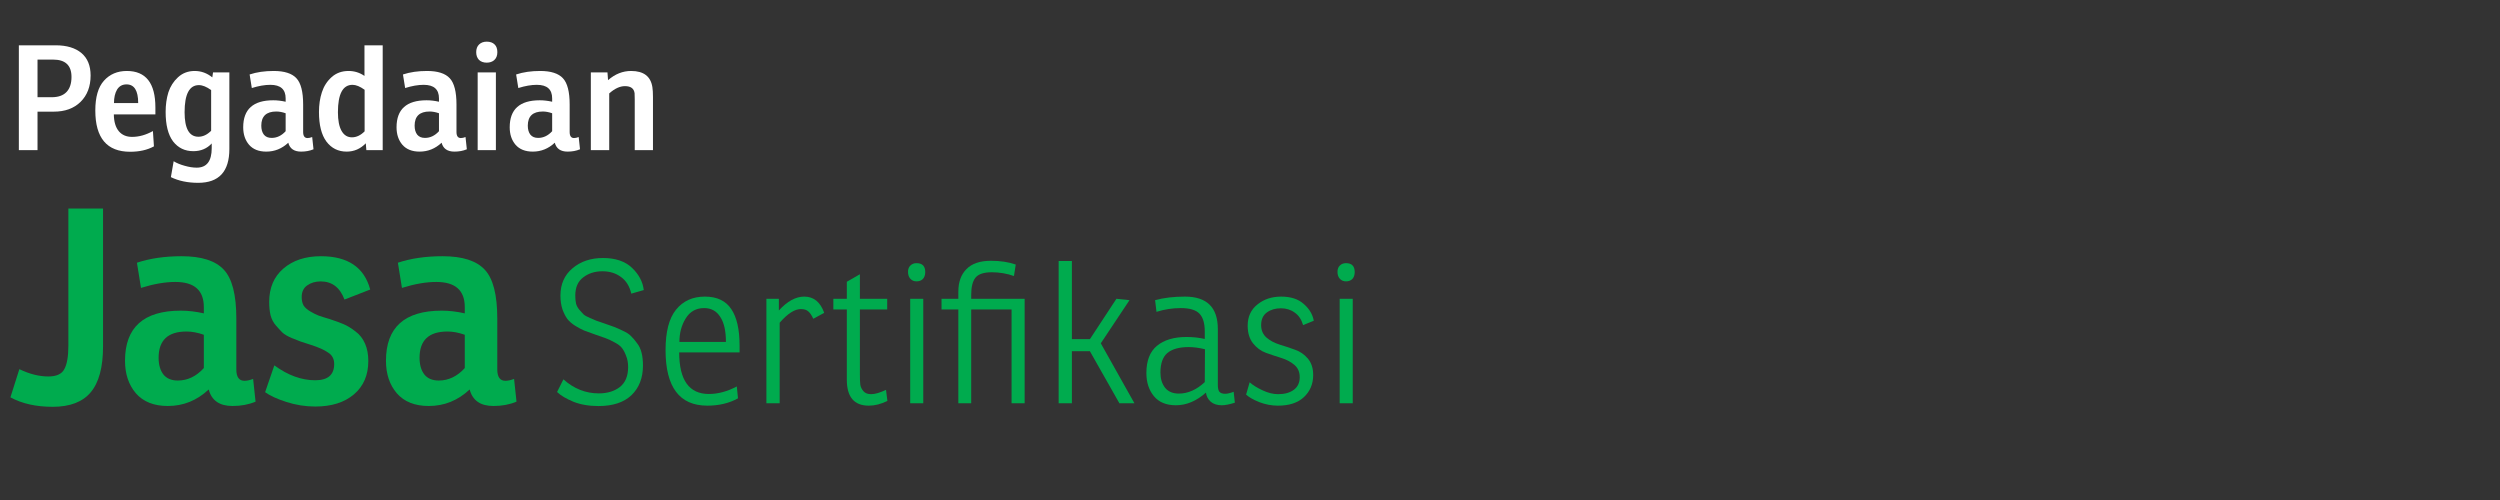 <svg width="240" height="48" viewBox="0 0 240 48" fill="none" xmlns="http://www.w3.org/2000/svg">
<rect x="0" y="0" width="240" height="48" fill="#333333" stroke="none"/>
<path d="M3.602 10.719V14.415H1.81V4.349H5.338C6.402 4.349 7.228 4.597 7.816 5.091C8.404 5.586 8.698 6.305 8.698 7.247C8.698 8.302 8.376 9.147 7.732 9.781C7.097 10.407 6.239 10.719 5.156 10.719H3.602ZM3.602 9.333H4.96C5.585 9.333 6.057 9.17 6.374 8.843C6.701 8.507 6.864 8.022 6.864 7.387C6.864 6.277 6.276 5.721 5.1 5.721H3.602V9.333Z" fill="white"/>
<path d="M14.918 10.985H10.928C10.937 11.685 11.096 12.222 11.404 12.595C11.712 12.959 12.136 13.141 12.678 13.141C13.34 13.141 14.008 12.955 14.68 12.581L14.778 14.051C14.143 14.397 13.382 14.569 12.496 14.569C10.265 14.569 9.15 13.249 9.15 10.607C9.15 9.319 9.425 8.367 9.976 7.751C10.536 7.126 11.268 6.813 12.174 6.813C14.003 6.813 14.918 7.98 14.918 10.313V10.985ZM13.266 9.893C13.266 8.699 12.892 8.101 12.146 8.101C11.744 8.101 11.441 8.269 11.236 8.605C11.04 8.941 10.942 9.371 10.942 9.893H13.266Z" fill="white"/>
<path d="M20.381 7.429L20.451 6.953H22.019V14.303C22.019 16.469 21.021 17.551 19.023 17.551C18.025 17.551 17.152 17.369 16.405 17.005L16.671 15.479C16.961 15.657 17.311 15.801 17.721 15.913C18.141 16.035 18.529 16.095 18.883 16.095C19.845 16.095 20.325 15.47 20.325 14.219V13.771C19.868 14.266 19.28 14.513 18.561 14.513C17.749 14.513 17.101 14.201 16.615 13.575C16.139 12.941 15.901 11.998 15.901 10.747C15.901 10.057 15.99 9.427 16.167 8.857C16.354 8.288 16.662 7.807 17.091 7.415C17.53 7.014 18.062 6.813 18.687 6.813C19.313 6.813 19.877 7.019 20.381 7.429ZM20.269 12.553V8.647C19.831 8.33 19.439 8.171 19.093 8.171C18.179 8.171 17.721 9.039 17.721 10.775C17.721 12.343 18.165 13.127 19.051 13.127C19.481 13.127 19.887 12.936 20.269 12.553Z" fill="white"/>
<path d="M24.174 8.451L23.964 7.149C24.636 6.925 25.406 6.813 26.274 6.813C27.301 6.813 28.029 7.047 28.458 7.513C28.887 7.971 29.102 8.811 29.102 10.033V12.665C29.102 13.057 29.242 13.253 29.522 13.253C29.653 13.253 29.802 13.221 29.97 13.155L30.096 14.331C29.741 14.481 29.345 14.555 28.906 14.555C28.234 14.555 27.823 14.271 27.674 13.701C27.067 14.271 26.363 14.555 25.56 14.555C24.841 14.555 24.291 14.336 23.908 13.897C23.535 13.459 23.348 12.899 23.348 12.217C23.348 10.491 24.309 9.627 26.232 9.627C26.615 9.627 27.011 9.674 27.422 9.767V9.445C27.422 8.577 26.932 8.143 25.952 8.143C25.42 8.143 24.827 8.246 24.174 8.451ZM27.422 12.595V10.873C27.105 10.761 26.806 10.705 26.526 10.705C25.565 10.705 25.084 11.158 25.084 12.063C25.084 12.427 25.168 12.717 25.336 12.931C25.504 13.137 25.751 13.239 26.078 13.239C26.582 13.239 27.03 13.025 27.422 12.595Z" fill="white"/>
<path d="M34.989 7.289V4.349H36.739V14.415H35.171L35.115 13.757C34.602 14.289 33.991 14.555 33.281 14.555C32.469 14.555 31.821 14.233 31.335 13.589C30.859 12.945 30.621 11.998 30.621 10.747C30.621 10.057 30.715 9.427 30.901 8.857C31.088 8.279 31.401 7.793 31.839 7.401C32.278 7.009 32.819 6.813 33.463 6.813C34.023 6.813 34.532 6.972 34.989 7.289ZM35.003 12.609V8.619C34.565 8.302 34.177 8.143 33.841 8.143C32.908 8.143 32.441 9.021 32.441 10.775C32.441 11.559 32.558 12.157 32.791 12.567C33.025 12.978 33.356 13.183 33.785 13.183C34.215 13.183 34.621 12.992 35.003 12.609Z" fill="white"/>
<path d="M38.894 8.451L38.684 7.149C39.356 6.925 40.126 6.813 40.994 6.813C42.021 6.813 42.749 7.047 43.178 7.513C43.607 7.971 43.822 8.811 43.822 10.033V12.665C43.822 13.057 43.962 13.253 44.242 13.253C44.373 13.253 44.522 13.221 44.69 13.155L44.816 14.331C44.461 14.481 44.065 14.555 43.626 14.555C42.954 14.555 42.543 14.271 42.394 13.701C41.787 14.271 41.083 14.555 40.28 14.555C39.561 14.555 39.011 14.336 38.628 13.897C38.255 13.459 38.068 12.899 38.068 12.217C38.068 10.491 39.029 9.627 40.952 9.627C41.335 9.627 41.731 9.674 42.142 9.767V9.445C42.142 8.577 41.652 8.143 40.672 8.143C40.14 8.143 39.547 8.246 38.894 8.451ZM42.142 12.595V10.873C41.825 10.761 41.526 10.705 41.246 10.705C40.285 10.705 39.804 11.158 39.804 12.063C39.804 12.427 39.888 12.717 40.056 12.931C40.224 13.137 40.471 13.239 40.798 13.239C41.302 13.239 41.75 13.025 42.142 12.595Z" fill="white"/>
<path d="M45.856 6.953H47.606V14.415H45.856V6.953ZM45.716 5.007C45.716 4.69 45.809 4.443 45.996 4.265C46.183 4.088 46.425 3.999 46.724 3.999C47.051 3.999 47.303 4.088 47.48 4.265C47.657 4.433 47.746 4.681 47.746 5.007C47.746 5.334 47.648 5.586 47.452 5.763C47.266 5.931 47.023 6.015 46.724 6.015C46.416 6.015 46.169 5.927 45.982 5.749C45.805 5.563 45.716 5.315 45.716 5.007Z" fill="white"/>
<path d="M49.758 8.451L49.548 7.149C50.221 6.925 50.99 6.813 51.858 6.813C52.885 6.813 53.613 7.047 54.042 7.513C54.472 7.971 54.687 8.811 54.687 10.033V12.665C54.687 13.057 54.827 13.253 55.106 13.253C55.237 13.253 55.386 13.221 55.554 13.155L55.681 14.331C55.326 14.481 54.929 14.555 54.49 14.555C53.819 14.555 53.408 14.271 53.258 13.701C52.652 14.271 51.947 14.555 51.145 14.555C50.426 14.555 49.875 14.336 49.492 13.897C49.119 13.459 48.932 12.899 48.932 12.217C48.932 10.491 49.894 9.627 51.816 9.627C52.199 9.627 52.596 9.674 53.007 9.767V9.445C53.007 8.577 52.517 8.143 51.536 8.143C51.005 8.143 50.412 8.246 49.758 8.451ZM53.007 12.595V10.873C52.689 10.761 52.391 10.705 52.111 10.705C51.149 10.705 50.669 11.158 50.669 12.063C50.669 12.427 50.752 12.717 50.92 12.931C51.089 13.137 51.336 13.239 51.663 13.239C52.166 13.239 52.614 13.025 53.007 12.595Z" fill="white"/>
<path d="M58.317 6.953L58.373 7.695C59.045 7.107 59.782 6.813 60.585 6.813C61.789 6.813 62.47 7.331 62.629 8.367C62.666 8.601 62.685 8.913 62.685 9.305V14.415H60.935V9.529C60.935 9.24 60.93 9.049 60.921 8.955C60.865 8.498 60.557 8.269 59.997 8.269C59.511 8.269 59.007 8.503 58.485 8.969V14.415H56.721V6.953H58.317Z" fill="white"/>
<path d="M1 38.143L1.858 35.439C2.829 35.907 3.756 36.141 4.64 36.141C5.42 36.141 5.931 35.907 6.174 35.439C6.434 34.971 6.564 34.217 6.564 33.177V20.021H9.892V33.255C9.892 35.266 9.493 36.739 8.696 37.675C7.916 38.594 6.703 39.053 5.056 39.053C3.461 39.053 2.109 38.75 1 38.143Z" fill="#00AB4E"/>
<path d="M13.536 27.639L13.146 25.221C14.394 24.805 15.824 24.597 17.436 24.597C19.343 24.597 20.695 25.031 21.492 25.897C22.289 26.747 22.688 28.307 22.688 30.577V35.465C22.688 36.193 22.948 36.557 23.468 36.557C23.711 36.557 23.988 36.497 24.3 36.375L24.534 38.559C23.875 38.837 23.139 38.975 22.324 38.975C21.076 38.975 20.313 38.447 20.036 37.389C18.909 38.447 17.601 38.975 16.11 38.975C14.775 38.975 13.753 38.568 13.042 37.753C12.349 36.939 12.002 35.899 12.002 34.633C12.002 31.427 13.787 29.823 17.358 29.823C18.069 29.823 18.805 29.91 19.568 30.083V29.485C19.568 27.873 18.658 27.067 16.838 27.067C15.85 27.067 14.749 27.258 13.536 27.639ZM19.568 35.335V32.137C18.979 31.929 18.424 31.825 17.904 31.825C16.119 31.825 15.226 32.666 15.226 34.347C15.226 35.023 15.382 35.561 15.694 35.959C16.006 36.341 16.465 36.531 17.072 36.531C18.008 36.531 18.84 36.133 19.568 35.335Z" fill="#00AB4E"/>
<path d="M25.452 37.649L26.336 35.075C27.636 36.029 28.944 36.505 30.262 36.505C31.475 36.505 32.082 35.985 32.082 34.945C32.082 34.46 31.891 34.096 31.51 33.853C31.146 33.593 30.582 33.342 29.82 33.099C29.352 32.943 29.031 32.839 28.858 32.787C28.702 32.735 28.416 32.623 28 32.449C27.601 32.276 27.306 32.103 27.116 31.929C26.942 31.756 26.734 31.531 26.492 31.253C26.249 30.976 26.076 30.647 25.972 30.265C25.885 29.884 25.842 29.459 25.842 28.991C25.842 27.639 26.292 26.573 27.194 25.793C28.112 24.996 29.317 24.597 30.808 24.597C33.39 24.597 34.968 25.663 35.54 27.795L33.07 28.757C32.636 27.596 31.874 27.015 30.782 27.015C30.279 27.015 29.846 27.145 29.482 27.405C29.135 27.648 28.962 28.021 28.962 28.523C28.962 28.835 29.022 29.104 29.144 29.329C29.282 29.537 29.499 29.728 29.794 29.901C30.088 30.075 30.348 30.205 30.574 30.291C30.816 30.378 31.172 30.491 31.64 30.629C32.177 30.803 32.628 30.967 32.992 31.123C33.356 31.279 33.737 31.513 34.136 31.825C34.534 32.12 34.838 32.51 35.046 32.995C35.254 33.463 35.358 34.018 35.358 34.659C35.358 36.011 34.898 37.077 33.98 37.857C33.061 38.637 31.822 39.027 30.262 39.027C29.326 39.027 28.398 38.88 27.48 38.585C26.578 38.291 25.902 37.979 25.452 37.649Z" fill="#00AB4E"/>
<path d="M38.587 27.639L38.197 25.221C39.445 24.805 40.875 24.597 42.487 24.597C44.394 24.597 45.745 25.031 46.543 25.897C47.34 26.747 47.739 28.307 47.739 30.577V35.465C47.739 36.193 47.999 36.557 48.519 36.557C48.761 36.557 49.039 36.497 49.351 36.375L49.585 38.559C48.926 38.837 48.19 38.975 47.375 38.975C46.127 38.975 45.364 38.447 45.087 37.389C43.96 38.447 42.651 38.975 41.161 38.975C39.826 38.975 38.803 38.568 38.093 37.753C37.4 36.939 37.053 35.899 37.053 34.633C37.053 31.427 38.838 29.823 42.409 29.823C43.12 29.823 43.856 29.91 44.619 30.083V29.485C44.619 27.873 43.709 27.067 41.889 27.067C40.901 27.067 39.8 27.258 38.587 27.639ZM44.619 35.335V32.137C44.029 31.929 43.475 31.825 42.955 31.825C41.169 31.825 40.277 32.666 40.277 34.347C40.277 35.023 40.433 35.561 40.745 35.959C41.057 36.341 41.516 36.531 42.123 36.531C43.059 36.531 43.891 36.133 44.619 35.335Z" fill="#00AB4E"/>
<path d="M53.479 37.632L54.087 36.416C55.088 37.316 56.221 37.765 57.488 37.765C58.299 37.765 58.97 37.563 59.502 37.157C60.034 36.739 60.3 36.1 60.3 35.238C60.3 34.833 60.237 34.478 60.11 34.174C59.996 33.858 59.863 33.604 59.711 33.414C59.572 33.224 59.331 33.041 58.989 32.863C58.647 32.673 58.362 32.54 58.134 32.464C57.906 32.376 57.545 32.249 57.051 32.084C56.646 31.945 56.316 31.825 56.063 31.723C55.822 31.622 55.537 31.47 55.208 31.267C54.891 31.065 54.644 30.849 54.467 30.621C54.29 30.381 54.131 30.07 53.992 29.69C53.865 29.298 53.802 28.861 53.802 28.379C53.802 27.277 54.188 26.403 54.961 25.757C55.734 25.099 56.709 24.769 57.887 24.769C59.09 24.769 60.021 25.086 60.68 25.719C61.339 26.353 61.712 27.062 61.801 27.847L60.604 28.189C60.439 27.48 60.11 26.948 59.616 26.593C59.122 26.226 58.527 26.042 57.83 26.042C57.108 26.042 56.494 26.239 55.987 26.631C55.48 27.011 55.227 27.594 55.227 28.379C55.227 28.671 55.252 28.93 55.303 29.158C55.366 29.374 55.474 29.57 55.626 29.747C55.778 29.925 55.911 30.07 56.025 30.184C56.139 30.286 56.342 30.4 56.633 30.526C56.924 30.653 57.133 30.742 57.26 30.792C57.399 30.843 57.659 30.932 58.039 31.058C58.47 31.21 58.774 31.318 58.951 31.381C59.128 31.445 59.401 31.565 59.768 31.742C60.135 31.907 60.401 32.078 60.566 32.255C60.743 32.42 60.933 32.642 61.136 32.92C61.351 33.186 61.503 33.503 61.592 33.87C61.681 34.225 61.725 34.63 61.725 35.086C61.725 36.277 61.358 37.227 60.623 37.936C59.888 38.633 58.831 38.981 57.45 38.981C56.538 38.981 55.734 38.842 55.037 38.563C54.34 38.272 53.821 37.962 53.479 37.632Z" fill="#00AB4E"/>
<path d="M70.999 33.832H65.204C65.204 36.492 66.154 37.822 68.055 37.822C68.928 37.822 69.822 37.582 70.734 37.1L70.847 38.24C69.999 38.709 69.017 38.943 67.903 38.943C65.23 38.943 63.894 37.164 63.894 33.604C63.894 31.844 64.229 30.552 64.9 29.728C65.572 28.892 66.496 28.474 67.674 28.474C68.827 28.474 69.669 28.873 70.201 29.671C70.734 30.457 70.999 31.622 70.999 33.167V33.832ZM69.689 32.825C69.689 31.761 69.505 30.957 69.138 30.412C68.783 29.855 68.27 29.576 67.599 29.576C66.826 29.576 66.237 29.906 65.832 30.564C65.426 31.21 65.224 31.964 65.224 32.825H69.689Z" fill="#00AB4E"/>
<path d="M77.203 28.474C78.115 28.474 78.755 28.994 79.122 30.032L78.077 30.602C77.925 30.273 77.767 30.039 77.602 29.899C77.438 29.747 77.197 29.671 76.88 29.671C76.285 29.671 75.607 30.108 74.847 30.982V38.715H73.574V28.683H74.771V29.804C75.582 28.918 76.393 28.474 77.203 28.474Z" fill="#00AB4E"/>
<path d="M85.171 29.709H82.549V35.903C82.549 36.347 82.561 36.689 82.587 36.929C82.625 37.157 82.726 37.366 82.891 37.556C83.055 37.746 83.302 37.841 83.632 37.841C83.999 37.841 84.474 37.702 85.057 37.423L85.19 38.487C84.582 38.791 83.987 38.943 83.404 38.943C81.998 38.943 81.295 38.114 81.295 36.454V29.709H80.003V28.683H81.295V27.049L82.549 26.327V28.683H85.171V29.709Z" fill="#00AB4E"/>
<path d="M87.379 28.683H88.633V38.715H87.379V28.683ZM87.17 26.099C87.17 25.833 87.246 25.631 87.398 25.491C87.55 25.339 87.746 25.263 87.987 25.263C88.544 25.263 88.823 25.548 88.823 26.118C88.823 26.397 88.747 26.619 88.595 26.783C88.443 26.935 88.24 27.011 87.987 27.011C87.746 27.011 87.55 26.929 87.398 26.764C87.246 26.6 87.17 26.378 87.17 26.099Z" fill="#00AB4E"/>
<path d="M97.112 29.709H93.236V38.715H92.001V29.709H90.386V28.683H92.001V27.999C92.001 27.075 92.261 26.353 92.78 25.833C93.3 25.301 94.085 25.035 95.136 25.035C96.036 25.035 96.827 25.156 97.511 25.396L97.34 26.498C96.656 26.258 95.947 26.137 95.212 26.137C94.44 26.137 93.914 26.315 93.635 26.669C93.369 27.011 93.236 27.556 93.236 28.303V28.683H98.366V38.715H97.112V29.709Z" fill="#00AB4E"/>
<path d="M108.431 28.816L105.676 32.958L108.906 38.715H107.462L104.631 33.718H102.902V38.715H101.629V25.054H102.902V32.559H104.631L107.177 28.683L108.431 28.816Z" fill="#00AB4E"/>
<path d="M111.022 29.937L110.889 28.816C111.712 28.588 112.669 28.474 113.758 28.474C115.861 28.474 116.912 29.513 116.912 31.59V36.967C116.912 37.271 116.963 37.487 117.064 37.613C117.178 37.74 117.362 37.803 117.615 37.803C117.818 37.803 118.09 37.74 118.432 37.613L118.546 38.658C118.027 38.823 117.609 38.905 117.292 38.905C116.849 38.905 116.494 38.791 116.228 38.563C115.962 38.323 115.81 38.031 115.772 37.689C114.86 38.5 113.897 38.905 112.884 38.905C111.959 38.905 111.256 38.614 110.775 38.031C110.294 37.449 110.053 36.708 110.053 35.808C110.053 34.63 110.389 33.763 111.06 33.205C111.744 32.635 112.694 32.35 113.91 32.35C114.518 32.35 115.101 32.414 115.658 32.54V31.818C115.658 31.033 115.487 30.463 115.145 30.108C114.803 29.754 114.208 29.576 113.359 29.576C112.561 29.576 111.782 29.697 111.022 29.937ZM115.658 36.682L115.677 33.528C115.12 33.389 114.6 33.319 114.119 33.319C113.207 33.319 112.523 33.509 112.067 33.889C111.624 34.269 111.402 34.896 111.402 35.77C111.402 36.353 111.548 36.834 111.839 37.214C112.143 37.594 112.586 37.784 113.169 37.784C114.043 37.784 114.873 37.417 115.658 36.682Z" fill="#00AB4E"/>
<path d="M119.625 37.879L119.967 36.701C120.246 36.955 120.651 37.208 121.183 37.461C121.715 37.715 122.222 37.841 122.703 37.841C123.324 37.841 123.824 37.702 124.204 37.423C124.584 37.145 124.774 36.739 124.774 36.207C124.774 35.713 124.603 35.321 124.261 35.029C123.919 34.738 123.501 34.516 123.007 34.364C122.513 34.212 122.019 34.048 121.525 33.87C121.044 33.693 120.632 33.389 120.29 32.958C119.948 32.528 119.777 31.964 119.777 31.267C119.777 30.406 120.087 29.728 120.708 29.234C121.329 28.728 122.089 28.474 122.988 28.474C123.913 28.474 124.635 28.709 125.154 29.177C125.686 29.633 126.009 30.172 126.123 30.792L125.097 31.21C124.945 30.678 124.679 30.279 124.299 30.013C123.919 29.735 123.476 29.595 122.969 29.595C122.437 29.595 121.987 29.728 121.62 29.994C121.253 30.26 121.069 30.666 121.069 31.21C121.069 31.704 121.24 32.103 121.582 32.407C121.924 32.699 122.336 32.92 122.817 33.072C123.311 33.224 123.805 33.389 124.299 33.566C124.793 33.731 125.211 34.016 125.553 34.421C125.895 34.827 126.066 35.352 126.066 35.998C126.066 36.86 125.768 37.569 125.173 38.126C124.59 38.671 123.761 38.943 122.684 38.943C122.076 38.943 121.474 38.829 120.879 38.601C120.296 38.361 119.878 38.12 119.625 37.879Z" fill="#00AB4E"/>
<path d="M128.608 28.683H129.862V38.715H128.608V28.683ZM128.399 26.099C128.399 25.833 128.475 25.631 128.627 25.491C128.779 25.339 128.975 25.263 129.216 25.263C129.773 25.263 130.052 25.548 130.052 26.118C130.052 26.397 129.976 26.619 129.824 26.783C129.672 26.935 129.469 27.011 129.216 27.011C128.975 27.011 128.779 26.929 128.627 26.764C128.475 26.6 128.399 26.378 128.399 26.099Z" fill="#00AB4E"/>
</svg>
